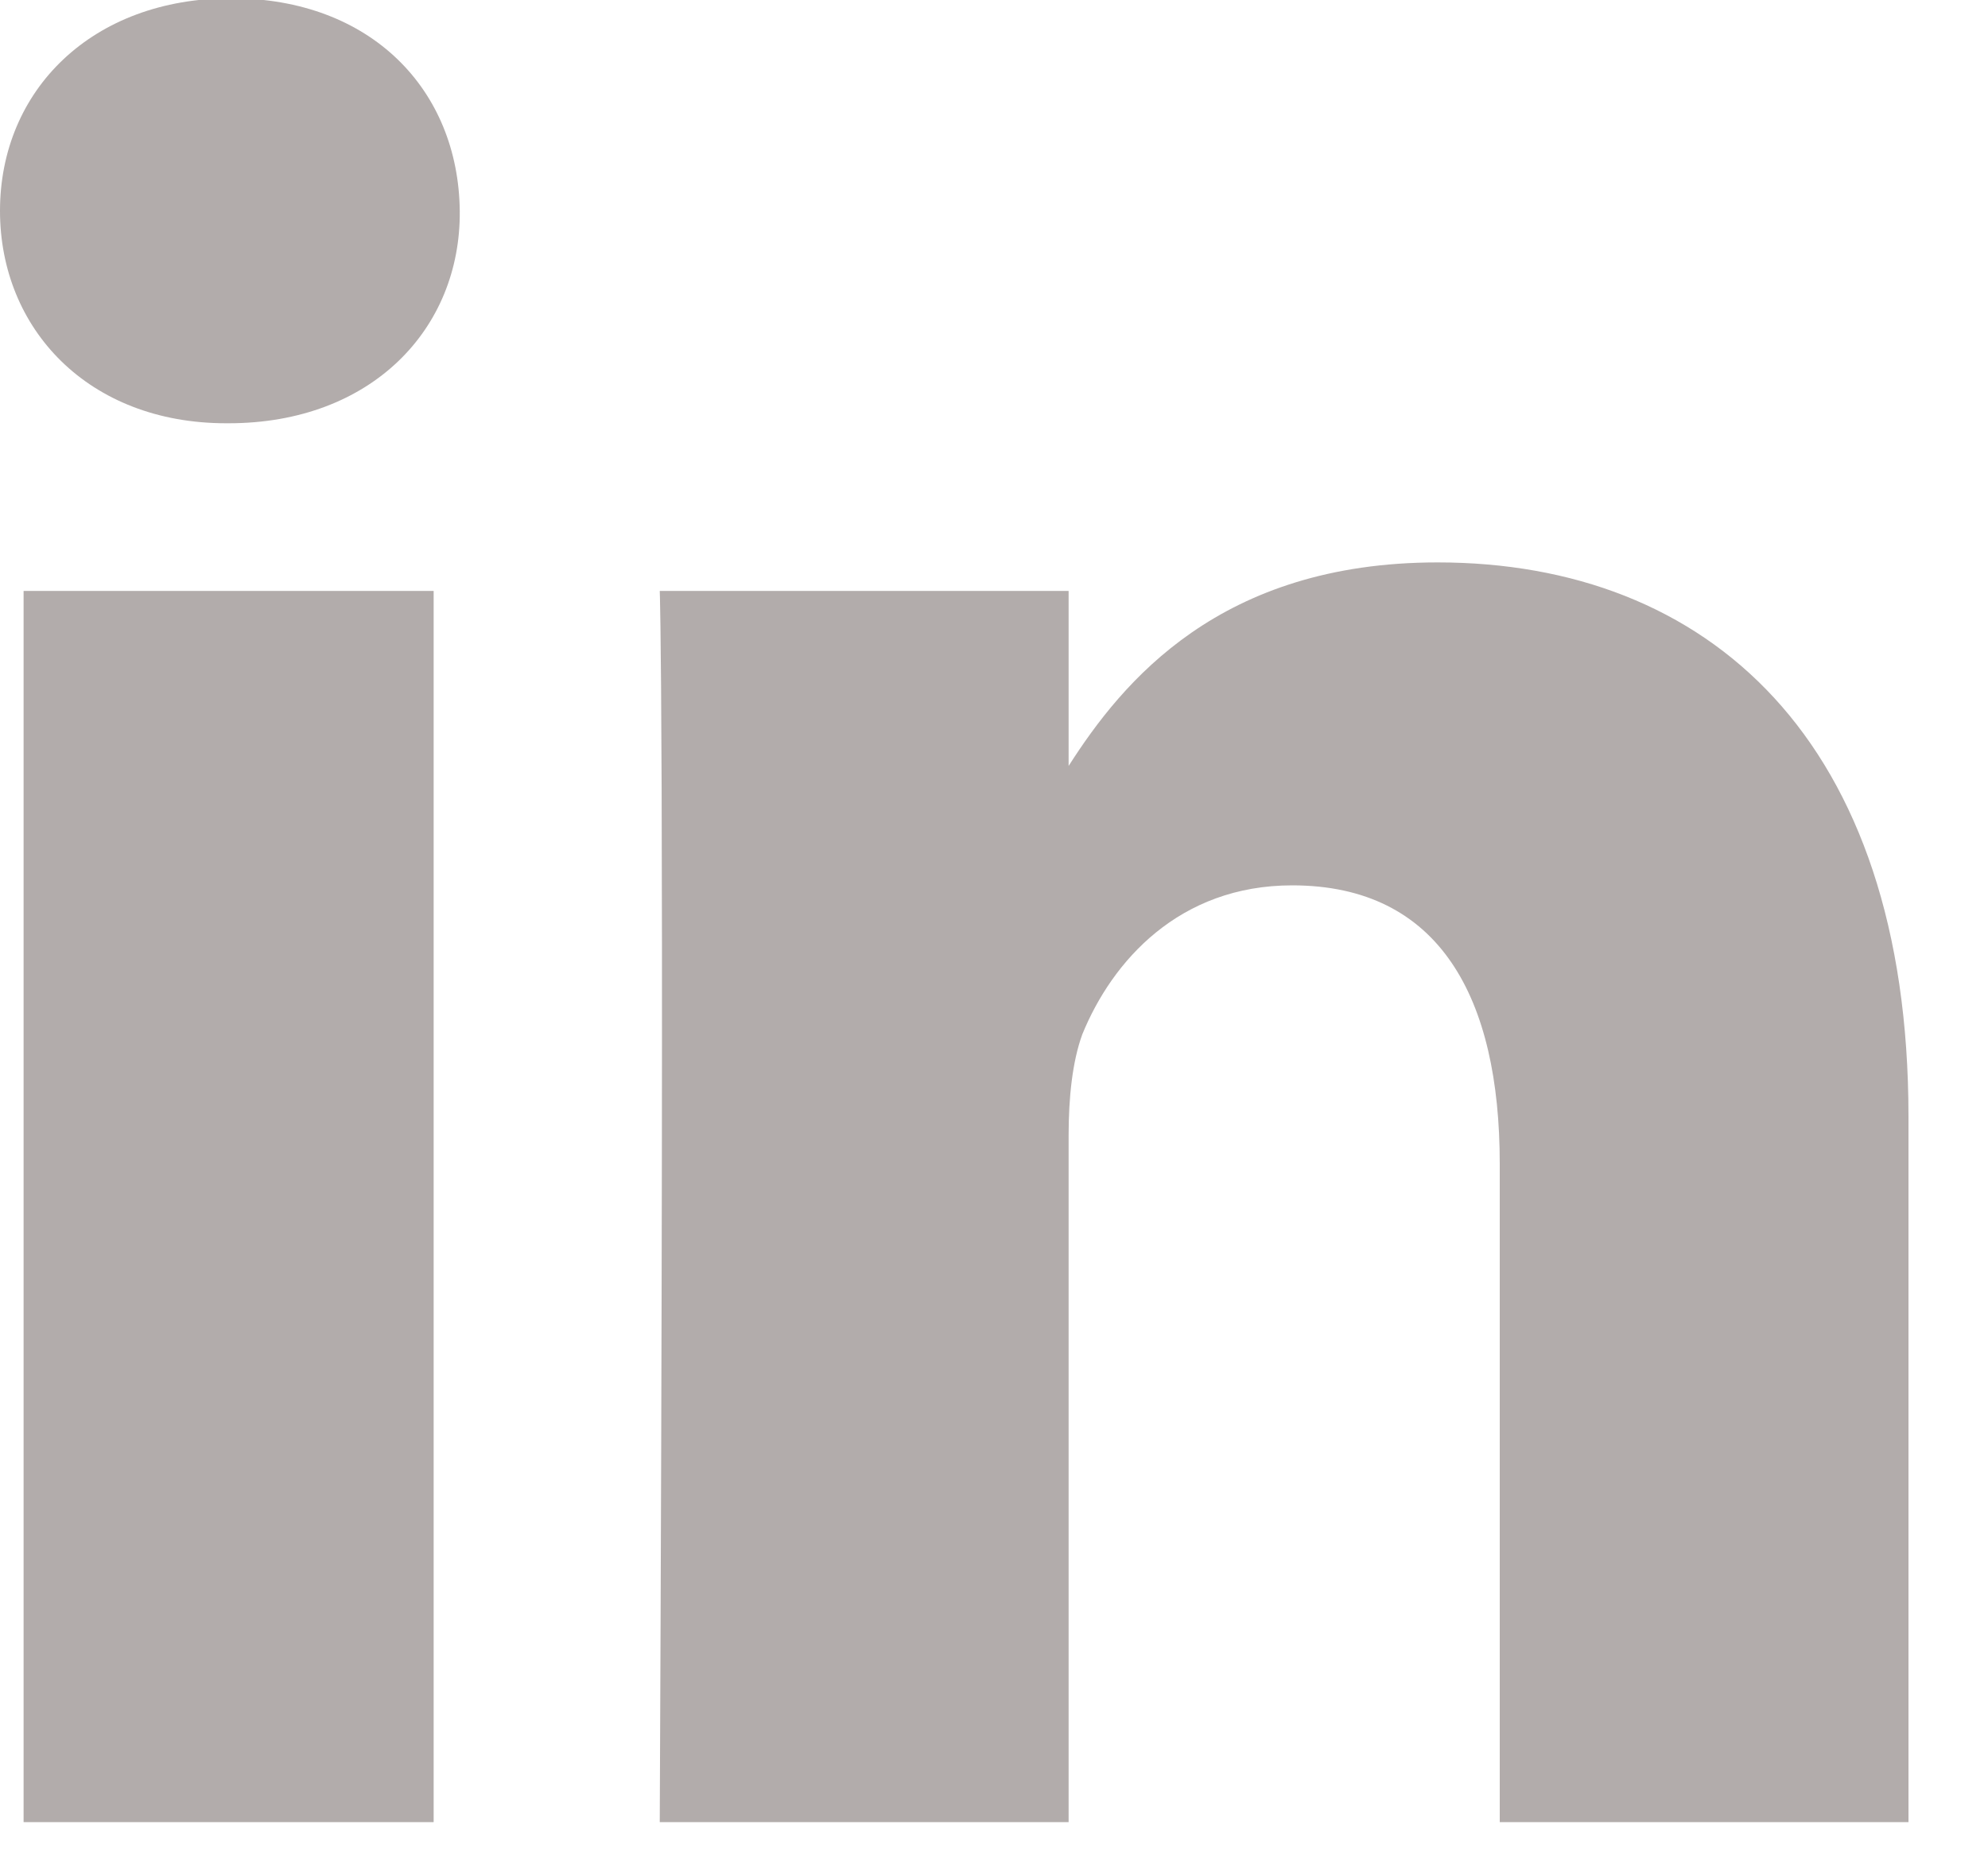 <?xml version="1.0" encoding="UTF-8"?>
<svg width="15px" height="14px" viewBox="0 0 15 14" version="1.1" xmlns="http://www.w3.org/2000/svg" xmlns:xlink="http://www.w3.org/1999/xlink">
    <!-- Generator: sketchtool 52.6 (67491) - http://www.bohemiancoding.com/sketch -->
    <title>CD1C6B83-FF1B-4017-87E0-FF5B4CD8846E</title>
    <desc>Created with sketchtool.</desc>
    <g id="Page-1" stroke="none" stroke-width="1" fill="none" fill-rule="evenodd">
        <g id="Intro-Landing-page-v1" transform="translate(-673, -836)" fill="#B2ACAB">
            <g id="Group-24" transform="translate(541, 824)">
                <g id="Group-47" transform="translate(120, 0)">
                    <path d="M15.272,16.459 L15.272,25.75 L12.178,25.75 L12.178,16.459 L15.272,16.459 Z M15.469,13.591 C15.478,14.481 14.803,15.194 13.725,15.194 L13.706,15.194 C12.666,15.194 12,14.481 12,13.591 C12,12.681 12.694,11.987 13.744,11.987 C14.803,11.987 15.459,12.681 15.469,13.591 Z M20.063,17.78 C20.469,17.144 21.204,16.244 22.847,16.244 C24.881,16.244 26.4,17.575 26.4,20.425 L26.4,25.75 L23.316,25.75 L23.316,20.781 C23.316,19.534 22.866,18.681 21.75,18.681 C20.897,18.681 20.391,19.253 20.166,19.806 C20.091,20.012 20.063,20.284 20.063,20.566 L20.063,25.75 L16.978,25.75 C17.016,17.331 16.978,16.459 16.978,16.459 L20.063,16.459 L20.063,17.78 Z" id="linkedin---FontAwesome"></path>
                </g>
            </g>
        </g>
    </g>
</svg>